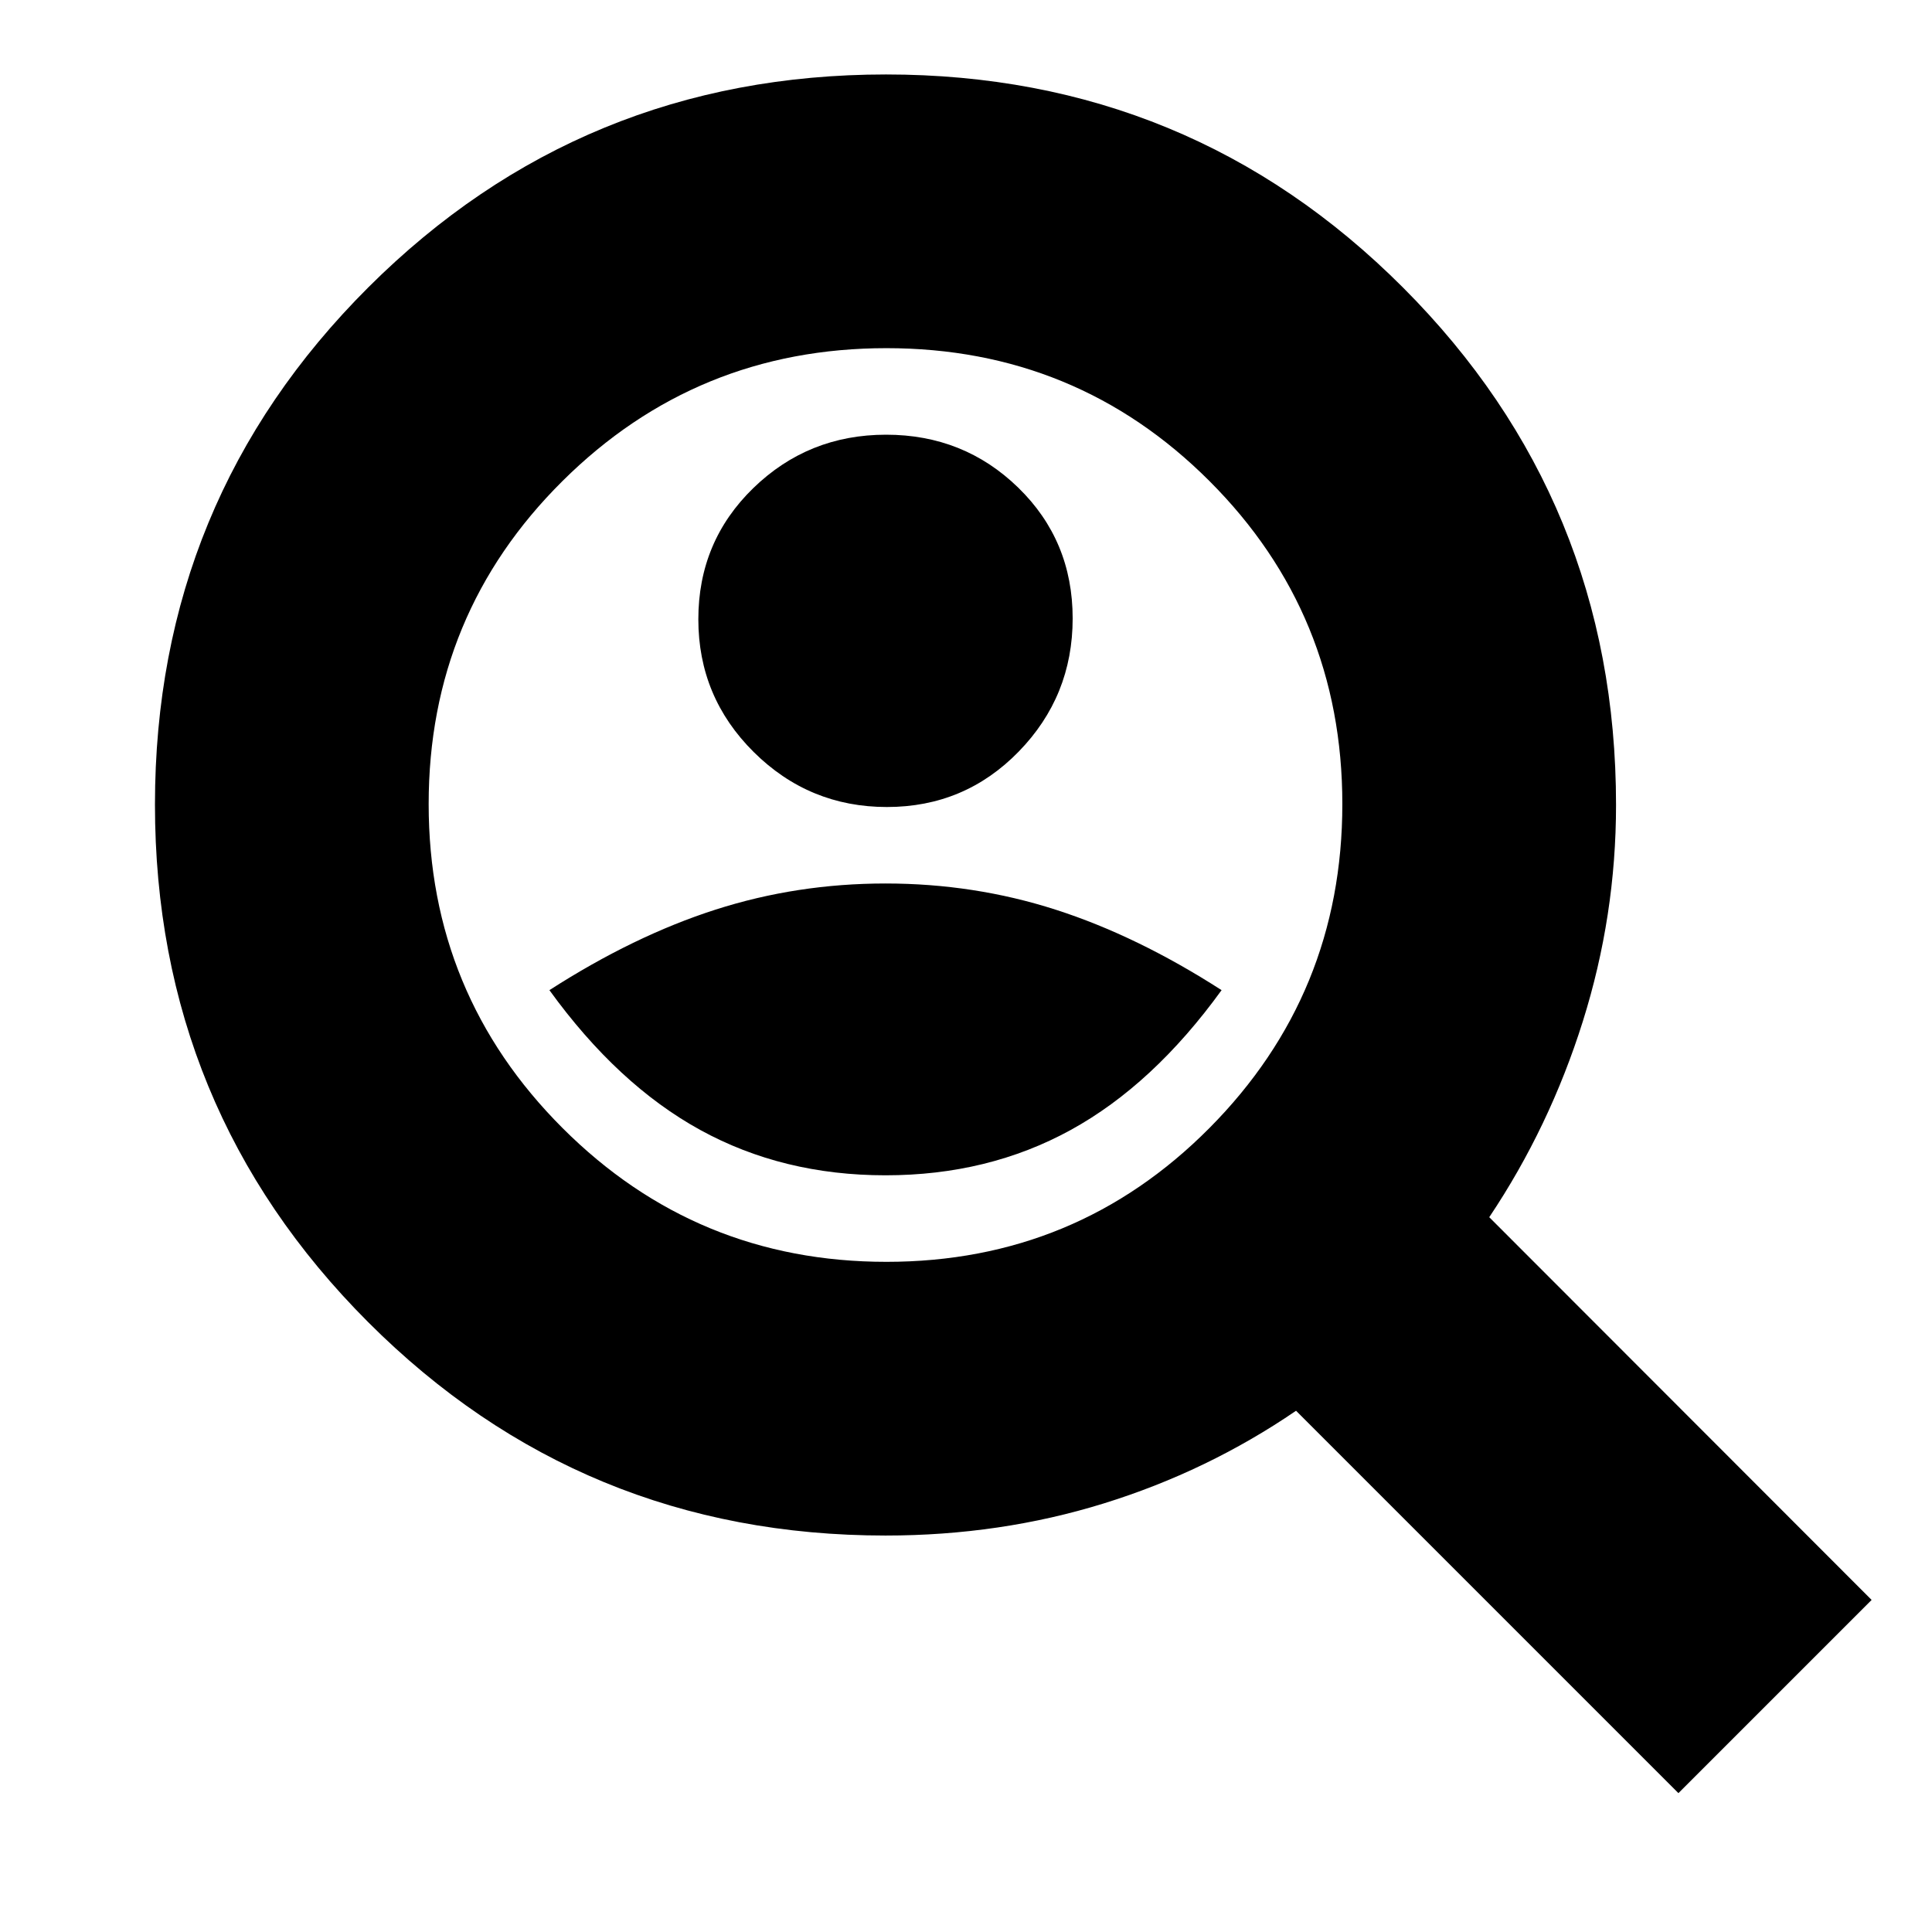 <svg xmlns="http://www.w3.org/2000/svg" height="24" viewBox="0 -960 960 960" width="24"><path d="M440.71-559q38.65 0 65.47-27.53Q533-614.05 533-652.71q0-38.65-27.03-64.97T440.28-744q-38.65 0-65.97 26.53Q347-690.94 347-652.28q0 38.65 27.53 65.97Q402.05-559 440.71-559ZM440-376q51 0 92-22.5t75-69.5q-42-27-82.5-40T440-521q-44 0-84.5 13T273-468q34 47 75 69.5t92 22.5ZM834-69 644-259q-44 30.06-95.5 46.03Q497-197 440-197q-151.09 0-257.05-106.02Q77-409.05 77-560.25q0-151.19 106.02-256.97Q289.05-923 440.25-923q151.19 0 256.97 105.95Q803-711.09 803-560q0 55-16.5 107.5T740-355.18L930-165l-96 96ZM440.47-333q94.47 0 160.5-66.5T667-560.47q0-94.47-66.03-160.5T440.47-787Q346-787 279.5-720.97T213-560.47q0 94.47 66.5 160.97T440.47-333ZM440-560Z"/></svg>